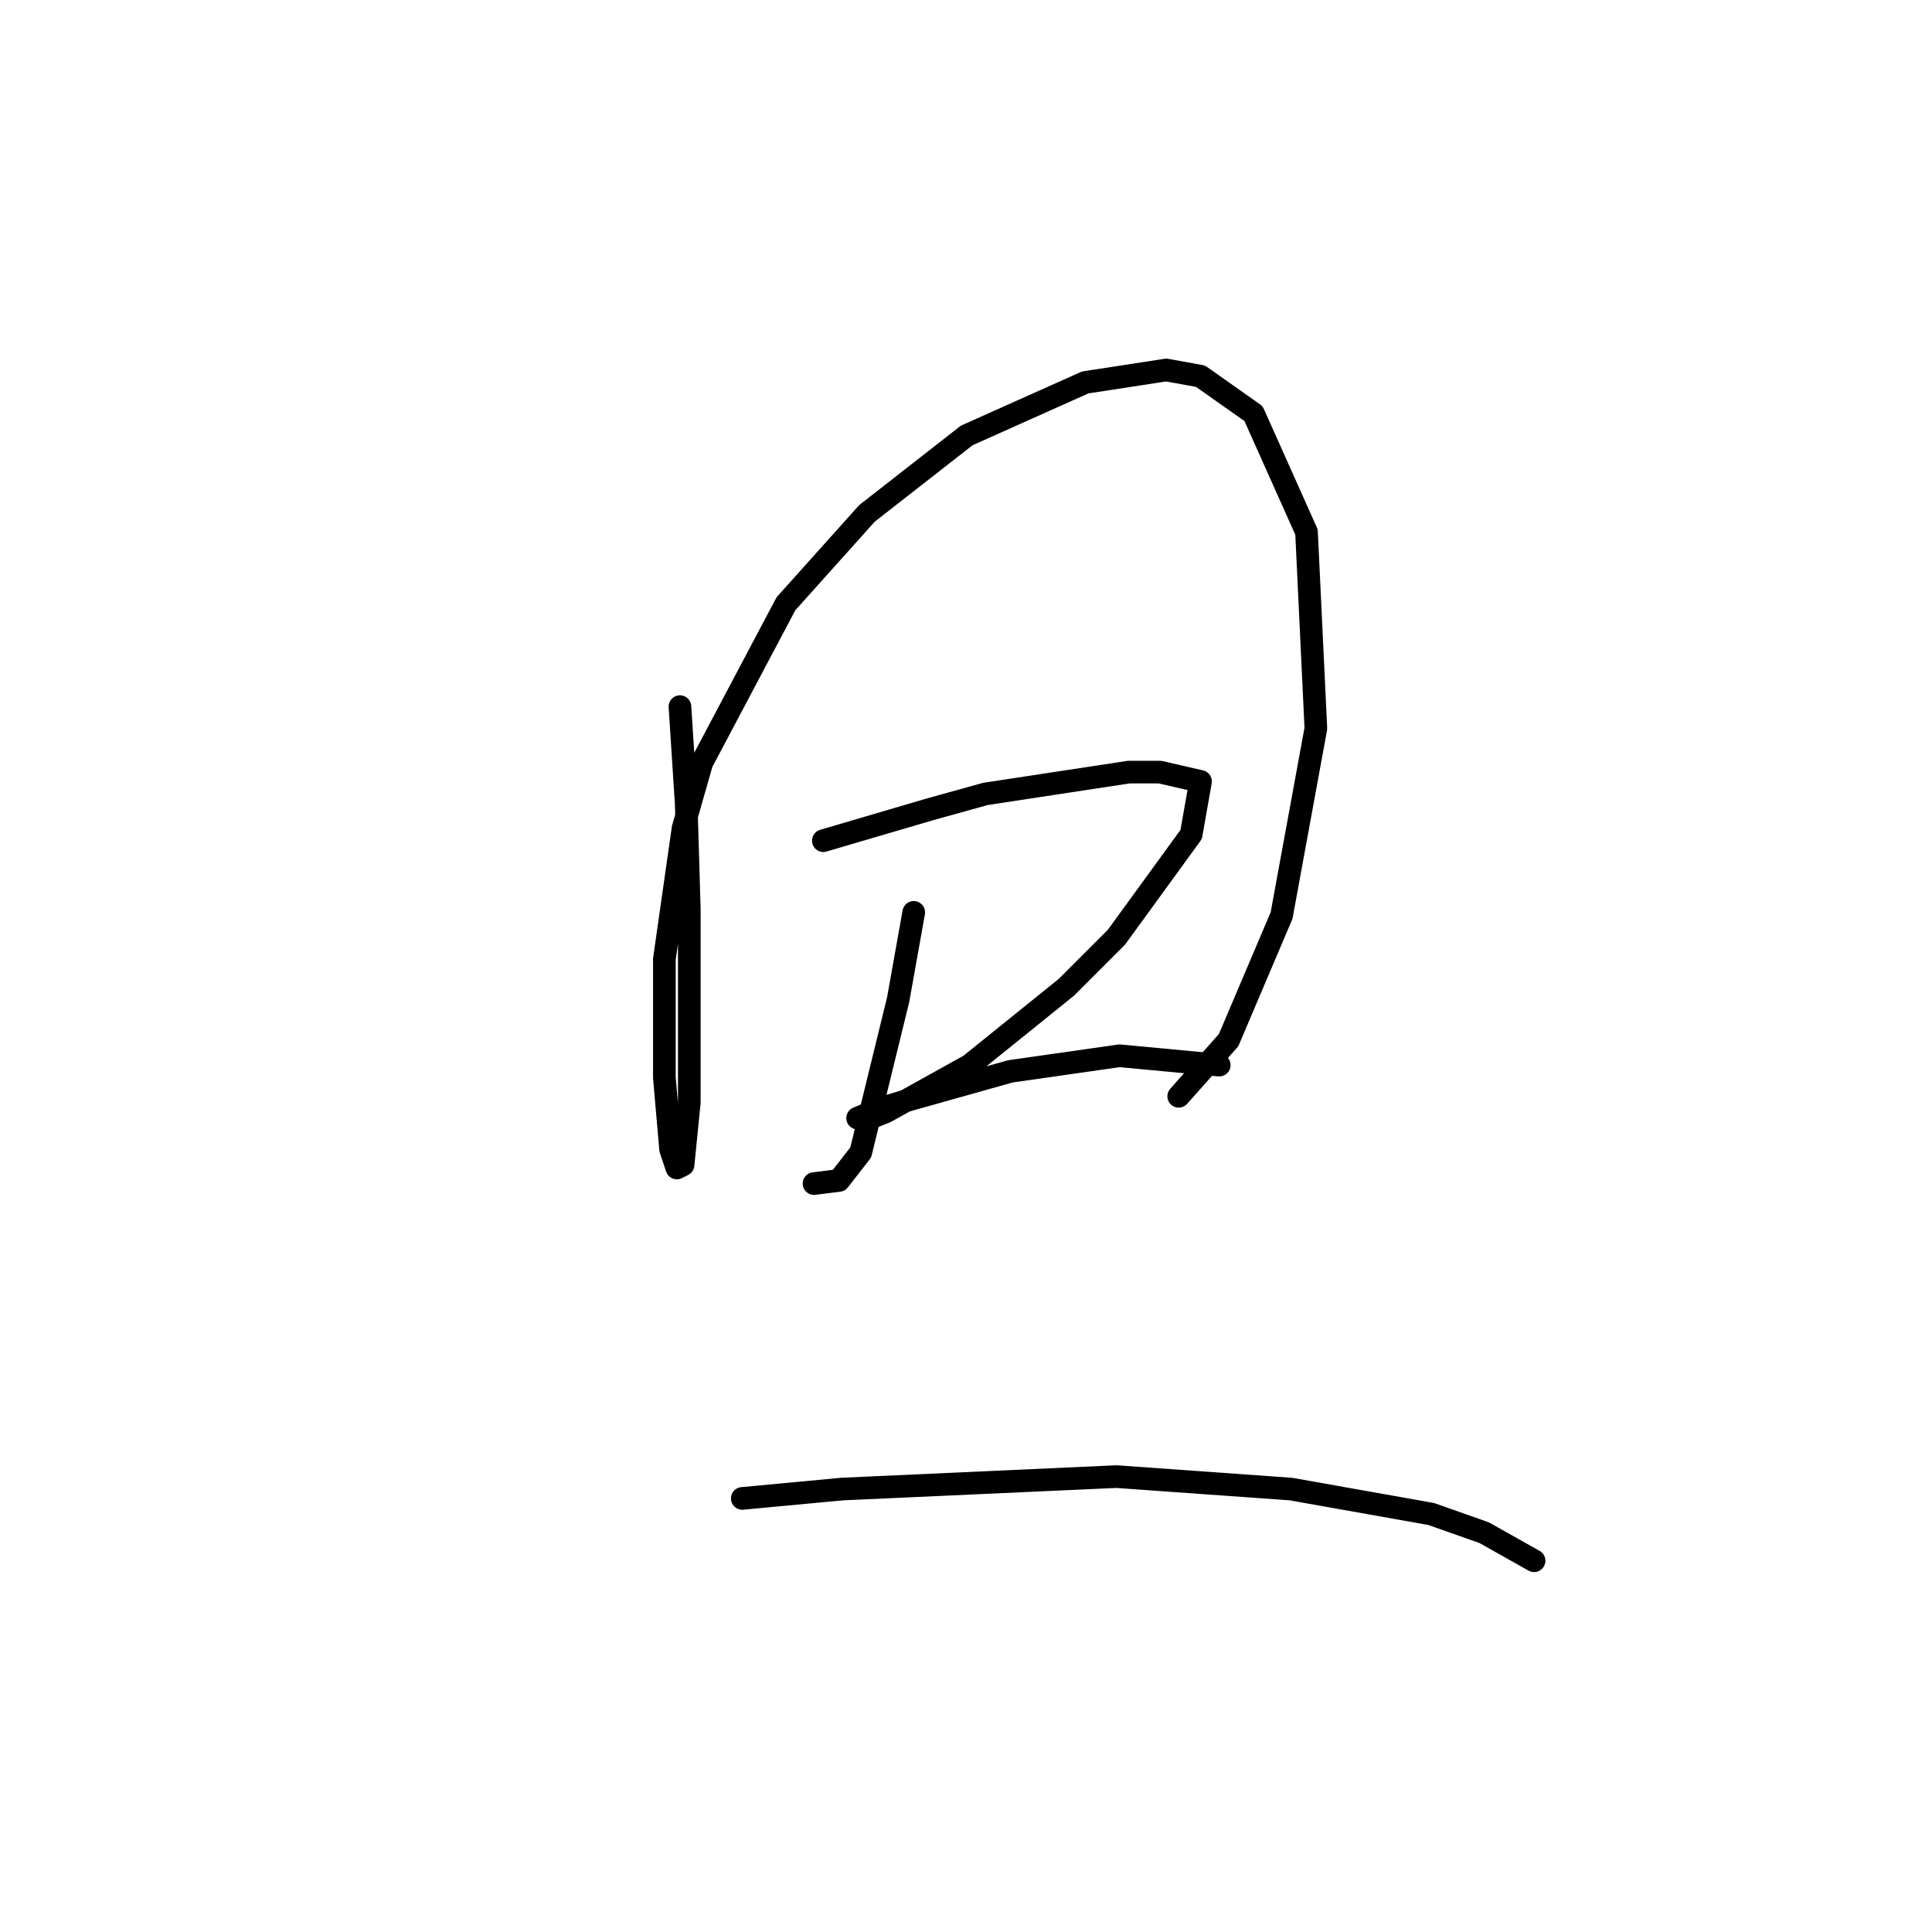<?xml version="1.0" standalone="no"?>
    <svg width="256" height="256" xmlns="http://www.w3.org/2000/svg" version="1.1">
    <polyline stroke="black" stroke-width="3" stroke-linecap="round" fill="transparent" stroke-linejoin="round" points="90.097 93.633 90.923 106.438 91.336 120.481 91.336 139.482 91.336 146.091 90.51 154.352 89.684 154.765 88.858 152.286 88.032 142.786 88.032 127.09 90.51 109.742 92.988 101.068 104.141 80.003 114.88 68.024 128.098 57.698 143.794 50.676 154.533 49.024 159.076 49.85 166.098 54.806 173.12 70.502 174.359 96.525 169.816 121.308 162.794 137.83 156.185 145.264 156.185 145.264 " />
        <polyline stroke="black" stroke-width="3" stroke-linecap="round" fill="transparent" stroke-linejoin="round" points="121.076 120.894 119.01 132.46 114.054 152.699 111.163 156.417 107.858 156.83 107.858 156.83 " />
        <polyline stroke="black" stroke-width="3" stroke-linecap="round" fill="transparent" stroke-linejoin="round" points="109.097 111.394 123.141 107.264 130.576 105.199 149.576 102.307 153.707 102.307 159.076 103.546 157.837 110.568 147.924 124.199 141.315 130.808 128.511 141.134 117.358 147.33 115.293 148.156 113.641 148.156 116.532 146.917 120.663 145.677 133.88 141.96 148.337 139.895 161.555 141.134 161.555 141.134 " />
        <polyline stroke="black" stroke-width="3" stroke-linecap="round" fill="transparent" stroke-linejoin="round" points="98.358 198.548 111.576 197.309 147.924 195.657 171.055 197.309 189.642 200.613 196.664 203.091 203.273 206.809 203.273 206.809 " />
        </svg>